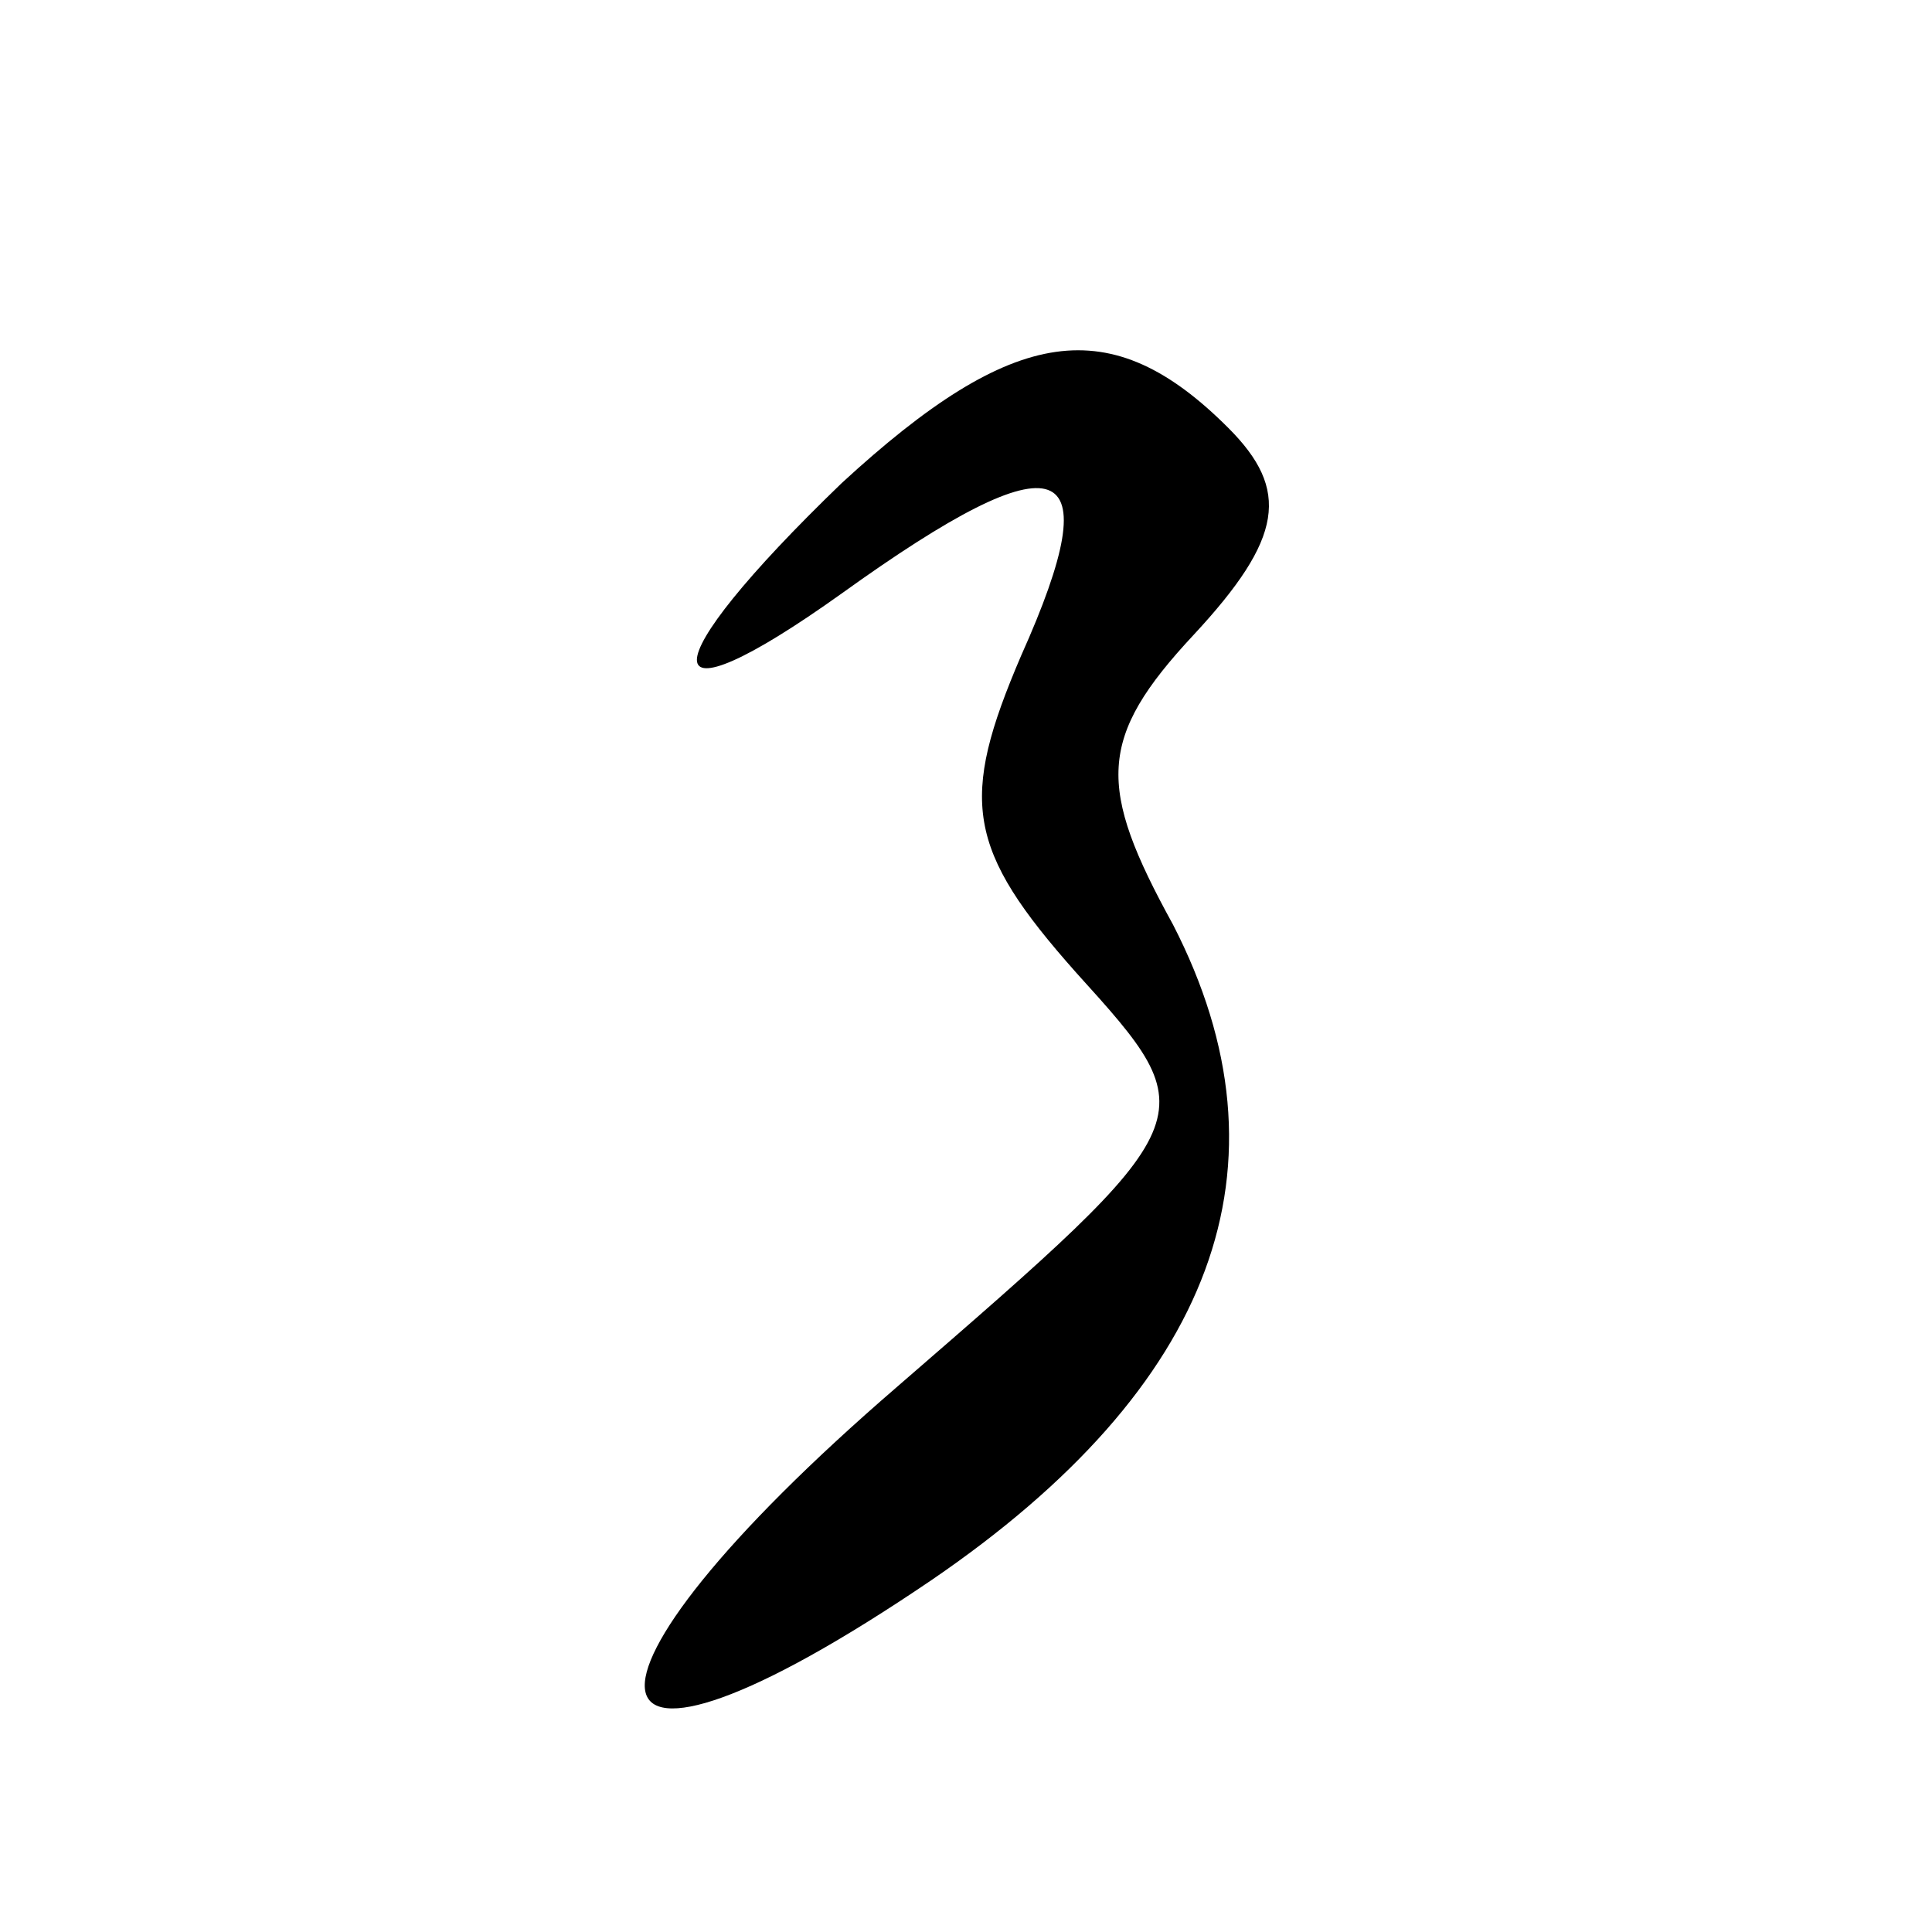 <svg xmlns="http://www.w3.org/2000/svg" version="1" width="37.333" height="37.333" viewBox="0 0 28 28"><path d="M17.8 6.2c.9.9.8 1.6-.5 3-1.4 1.5-1.4 2.2-.3 4.2 1.8 3.5.6 6.7-3.5 9.5-5.3 3.6-5.6 1.6-.5-2.8 4.5-3.9 4.5-3.9 2.6-6-1.6-1.8-1.7-2.5-.8-4.6 1.3-2.9.6-3.2-2.6-.9-2.8 2-2.8 1.1 0-1.6 2.5-2.3 3.9-2.5 5.6-.8z"/></svg>